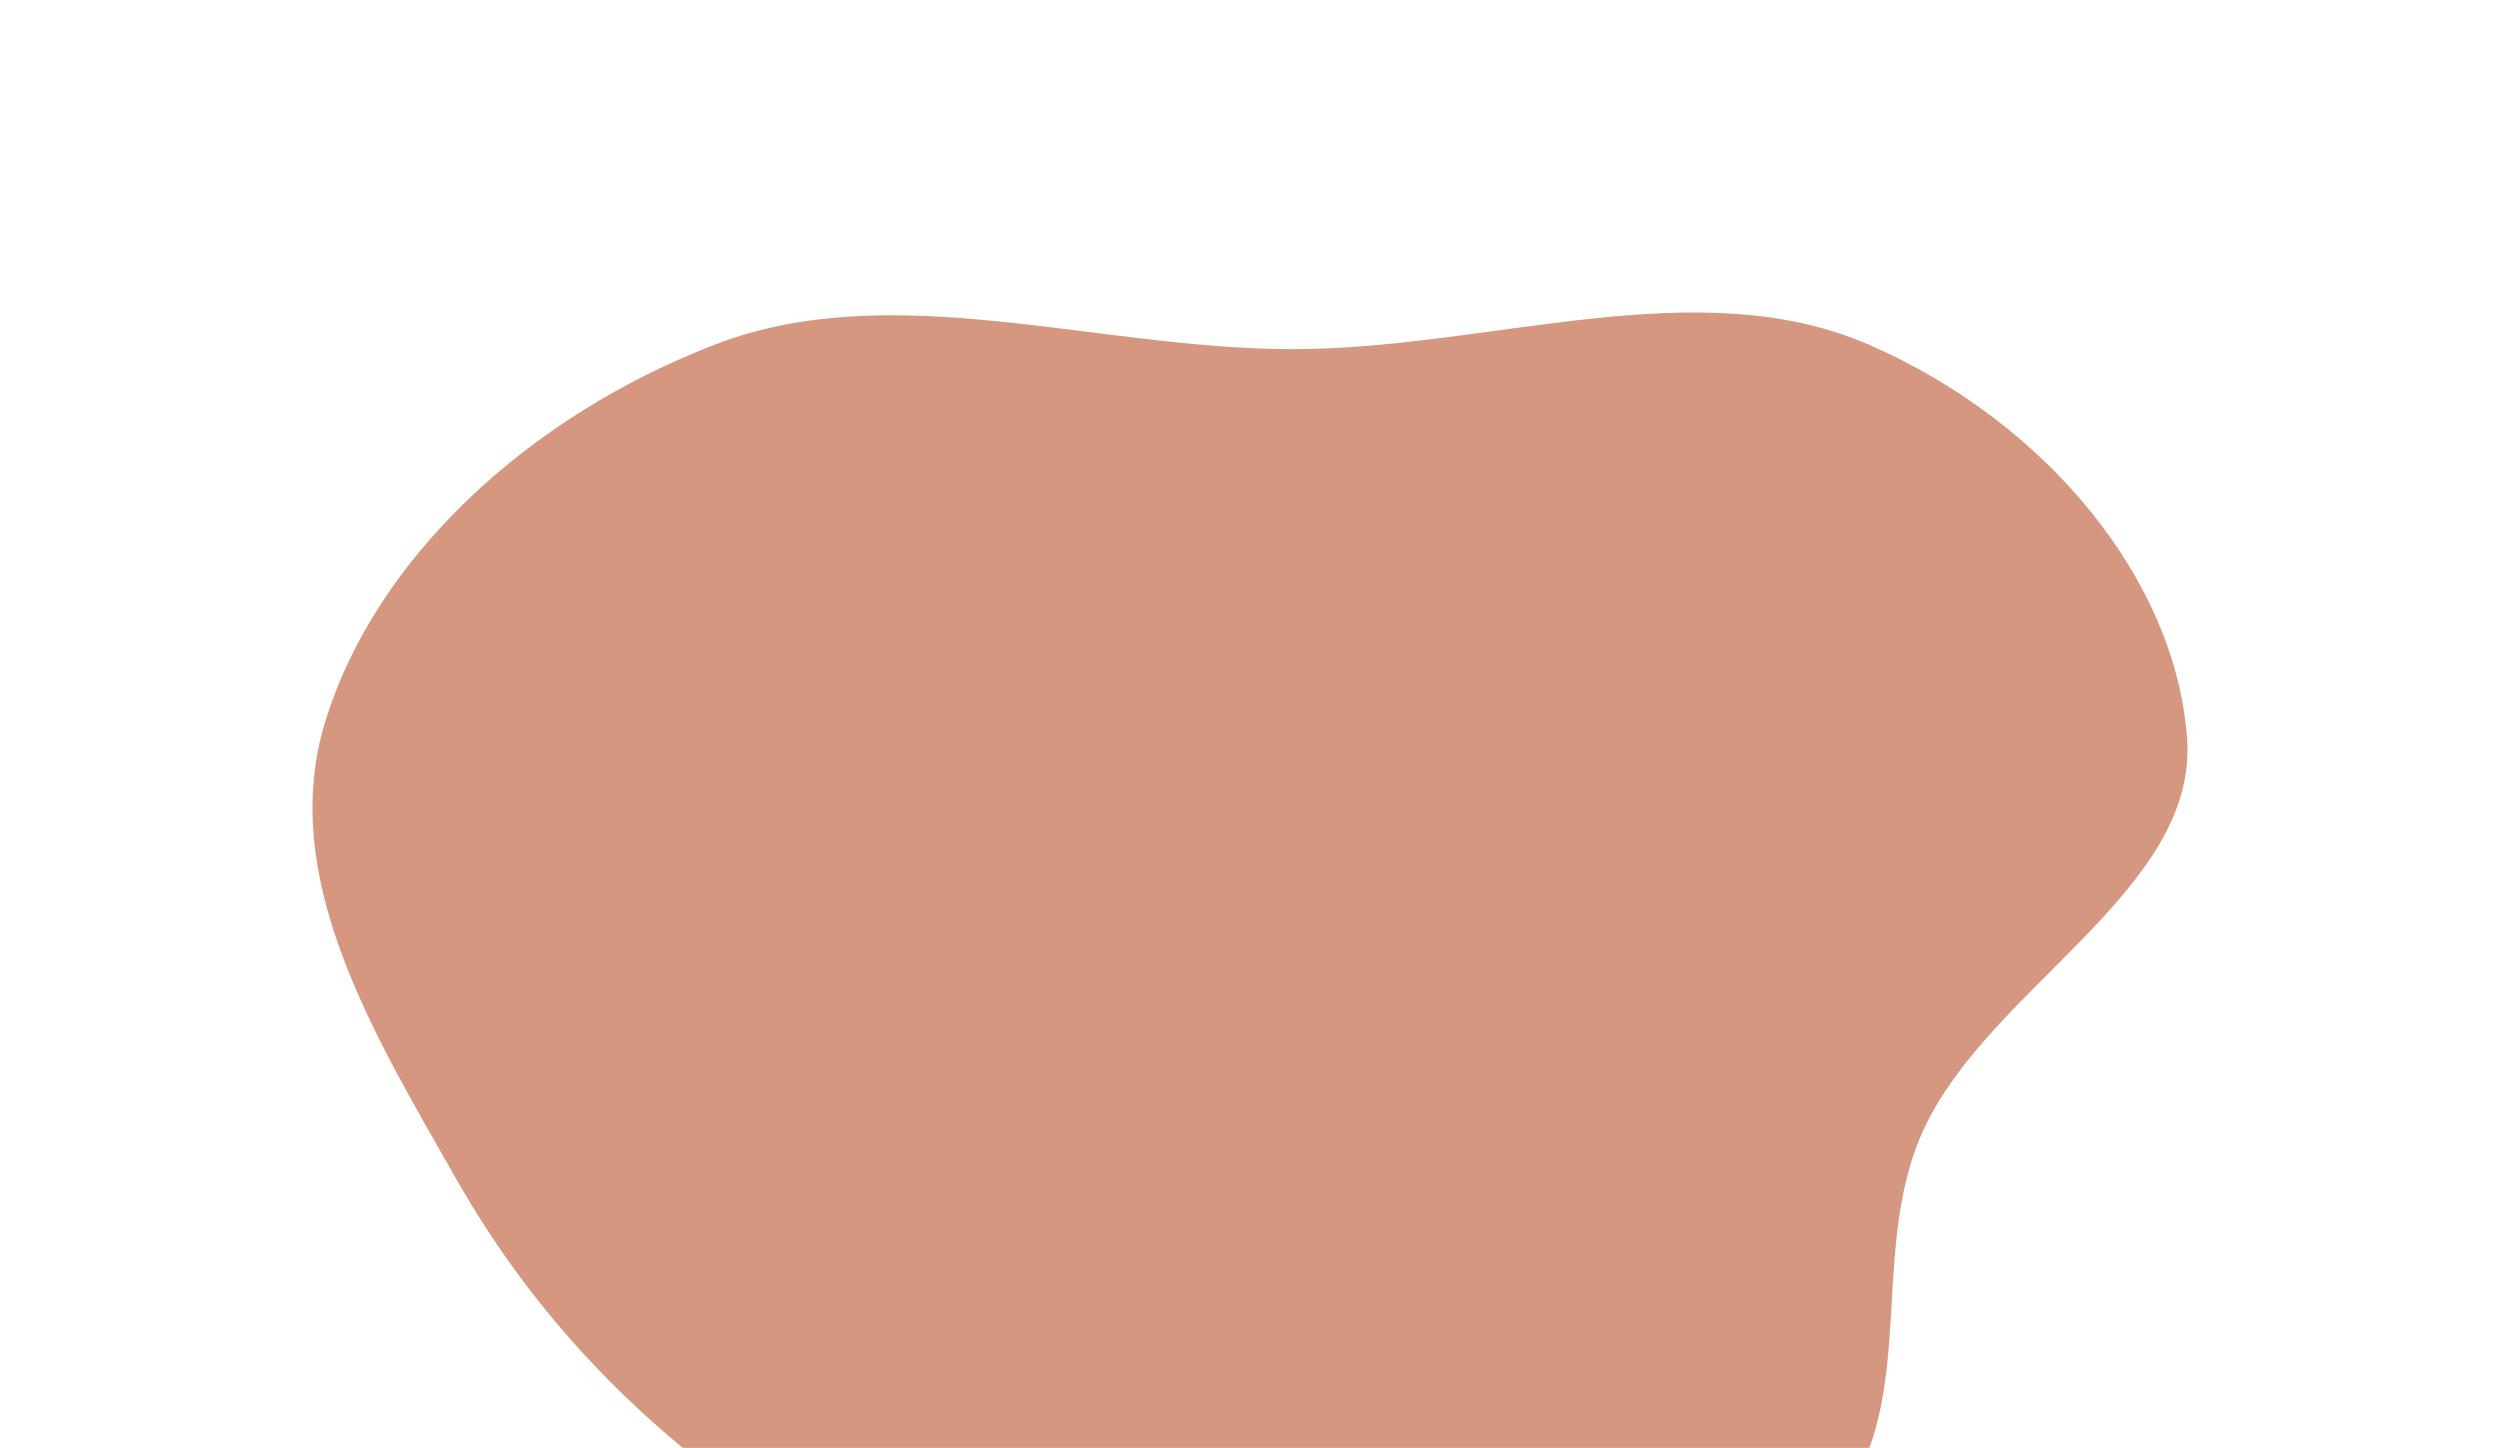 <svg width="720" height="417" viewBox="0 0 720 417" fill="none" xmlns="http://www.w3.org/2000/svg">
<g opacity="0.7" filter="url(#filter0_f_4_245)">
<path fill-rule="evenodd" clip-rule="evenodd" d="M372.253 100.556C315.488 100.535 257.116 79.576 206.134 99.155C151.482 120.144 108.127 161.135 93.756 207.511C79.805 252.532 107.472 297.517 131.556 339.823C153.254 377.936 183.888 410.968 224.788 437.674C268.308 466.091 315.631 496.364 372.253 496.987C429.174 497.613 486.42 475.322 522.754 440.951C555.758 409.731 536.346 362.911 554.218 324.855C573.308 284.206 632.947 256.081 629.886 212.828C626.643 166.982 589.433 121.581 538.258 99.279C488.672 77.671 428.979 100.577 372.253 100.556Z" fill="#C36B4A"/>
</g>
<defs>
<filter id="filter0_f_4_245" x="0" y="0" width="720" height="587" filterUnits="userSpaceOnUse" color-interpolation-filters="sRGB">
<feFlood flood-opacity="0" result="BackgroundImageFix"/>
<feBlend mode="normal" in="SourceGraphic" in2="BackgroundImageFix" result="shape"/>
<feGaussianBlur stdDeviation="45" result="effect1_foregroundBlur_4_245"/>
</filter>
</defs>
</svg>
